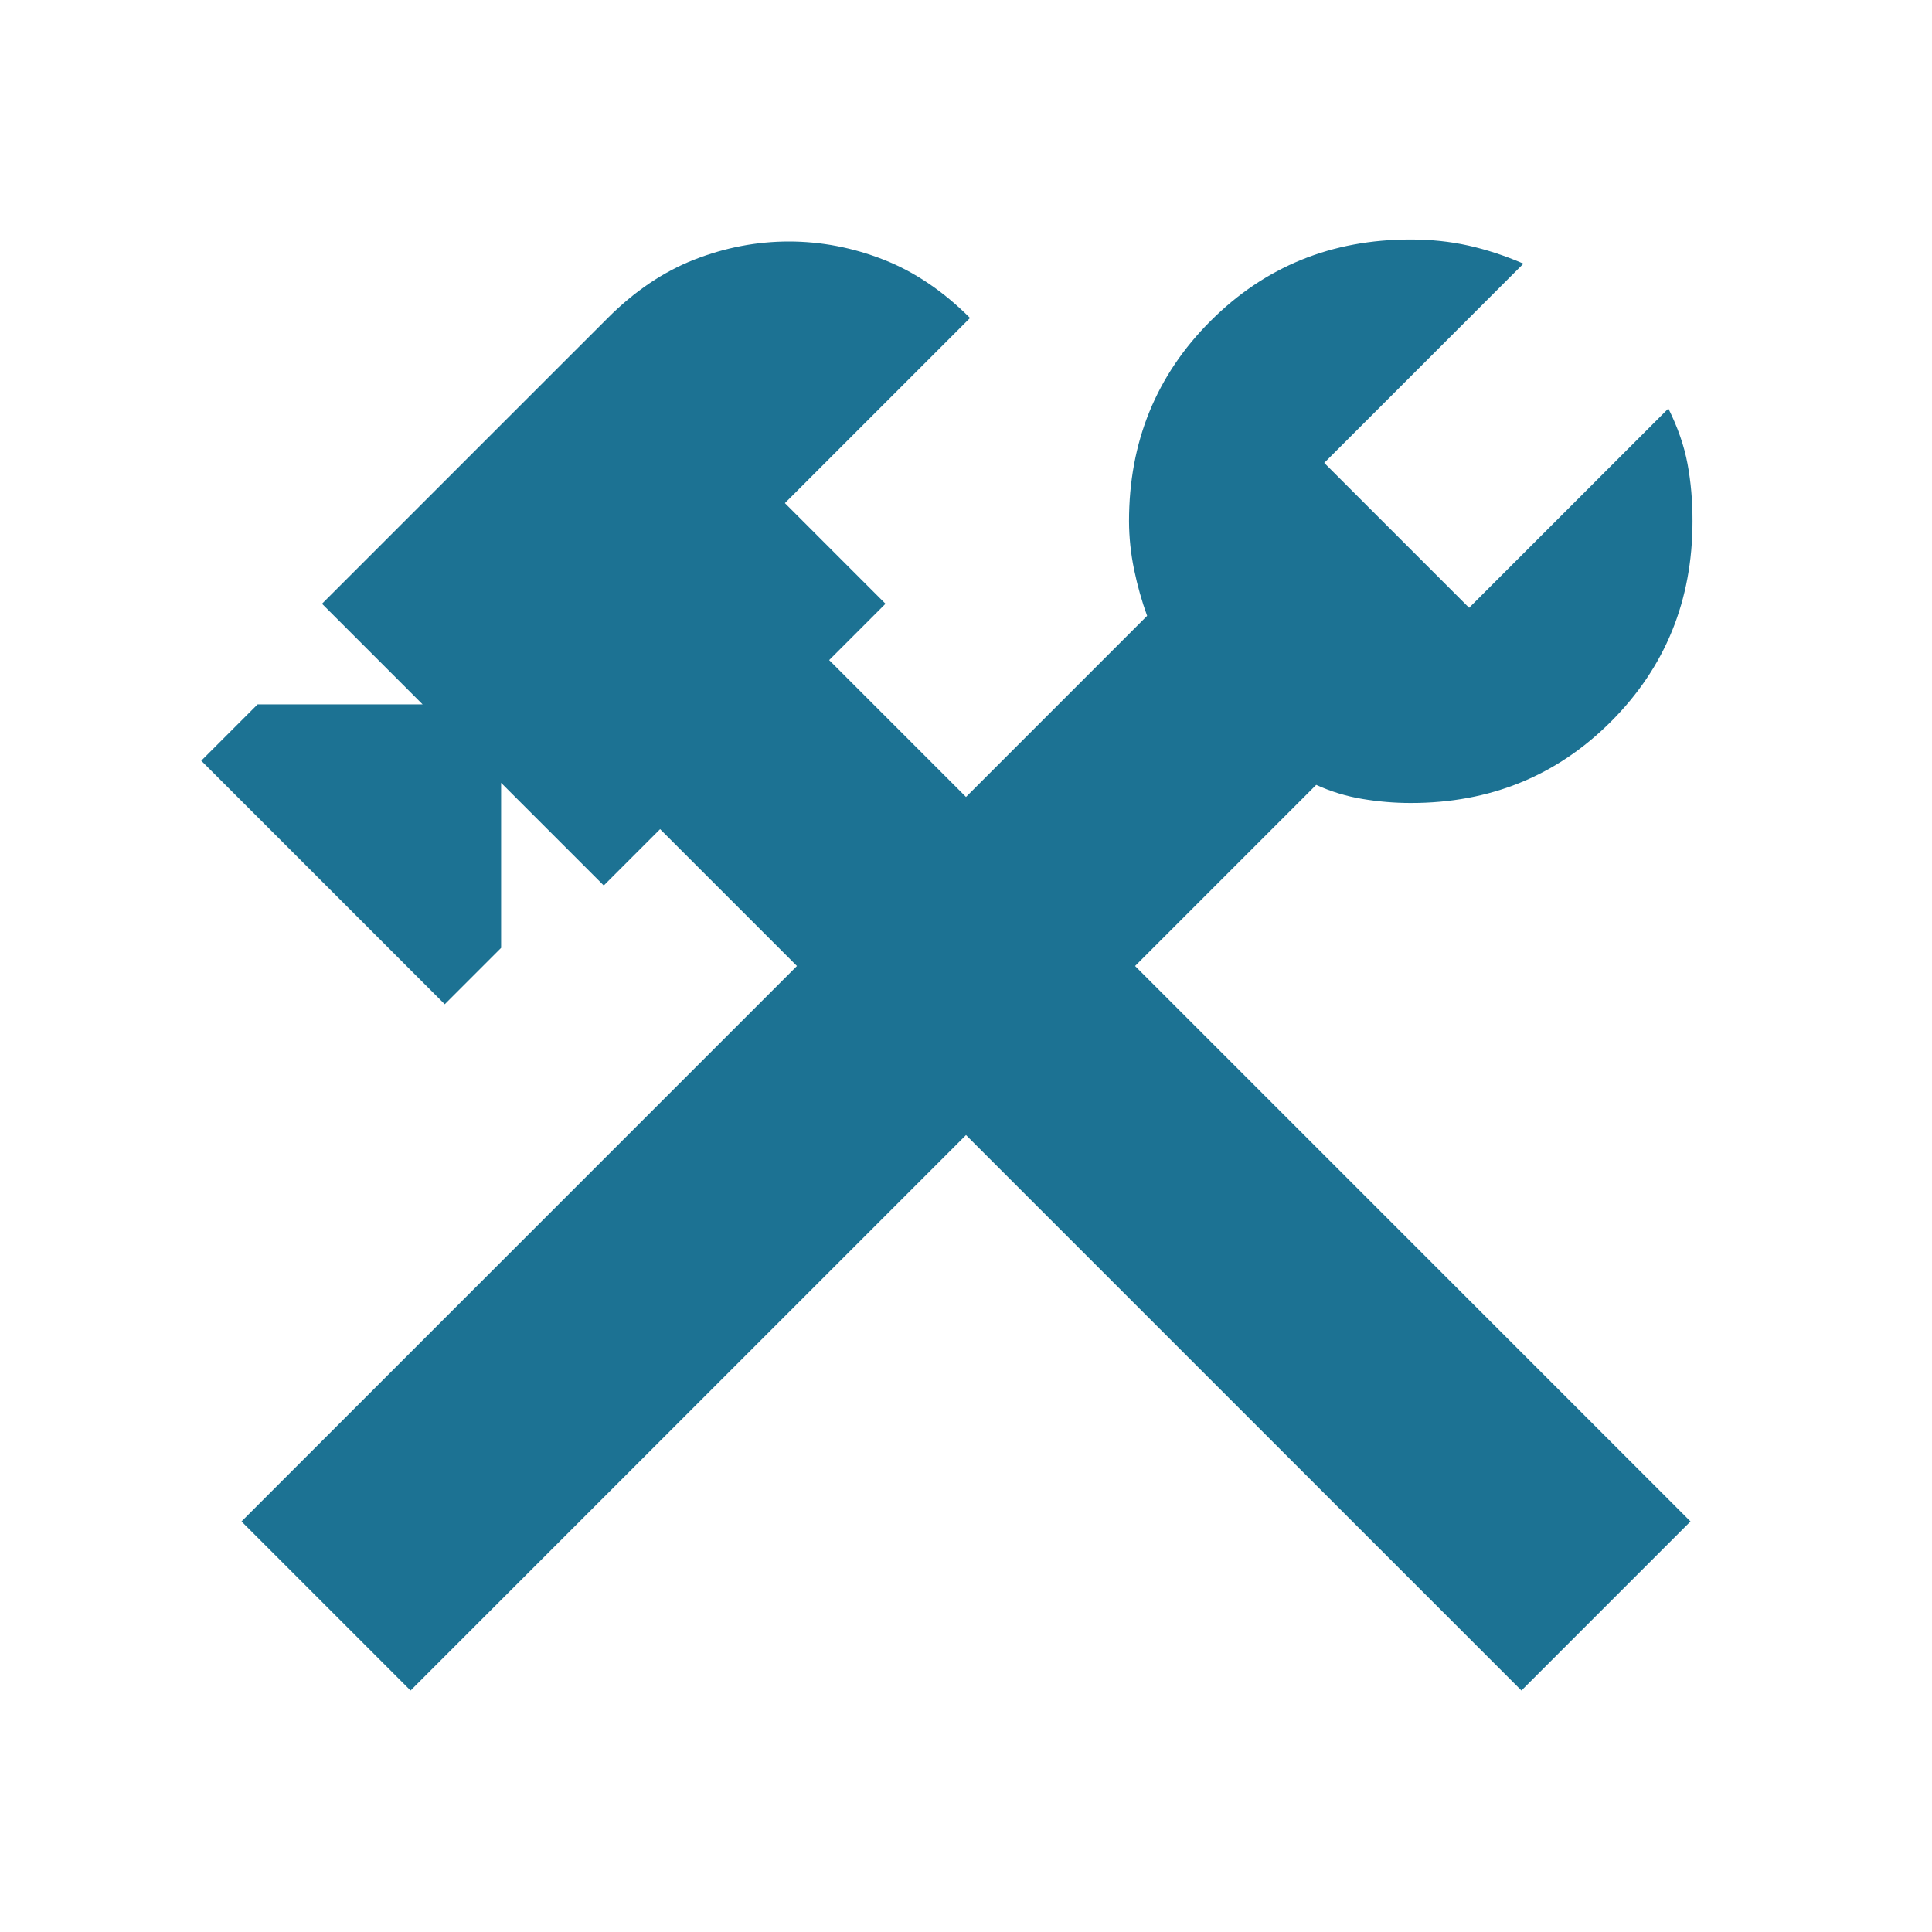<svg width="126" height="126" viewBox="0 0 126 126" fill="none" xmlns="http://www.w3.org/2000/svg">
<path d="M99.225 110.25L63 74.025L74.025 63L110.25 99.225L99.225 110.25ZM26.775 110.25L15.75 99.225L51.975 63L43.05 54.075L39.375 57.75L32.681 51.056V61.819L29.006 65.494L13.125 49.612L16.8 45.938H27.562L21 39.375L39.638 20.738C41.388 18.988 43.269 17.719 45.281 16.931C47.294 16.144 49.35 15.75 51.45 15.75C53.55 15.75 55.606 16.144 57.619 16.931C59.631 17.719 61.513 18.988 63.263 20.738L51.188 32.812L57.75 39.375L54.075 43.05L63 51.975L74.812 40.163C74.463 39.2 74.179 38.194 73.962 37.144C73.745 36.094 73.635 35.044 73.631 33.994C73.631 28.831 75.404 24.477 78.95 20.932C82.495 17.386 86.847 15.615 92.006 15.619C93.319 15.619 94.567 15.75 95.749 16.012C96.933 16.275 98.135 16.669 99.356 17.194L86.362 30.188L95.812 39.638L108.806 26.644C109.419 27.869 109.835 29.071 110.056 30.25C110.276 31.43 110.385 32.678 110.381 33.994C110.381 39.156 108.61 43.51 105.068 47.056C101.526 50.601 97.172 52.372 92.006 52.369C90.956 52.369 89.906 52.281 88.856 52.106C87.806 51.931 86.8 51.625 85.838 51.188L26.775 110.25Z" fill="#1C7293"/>
</svg>
